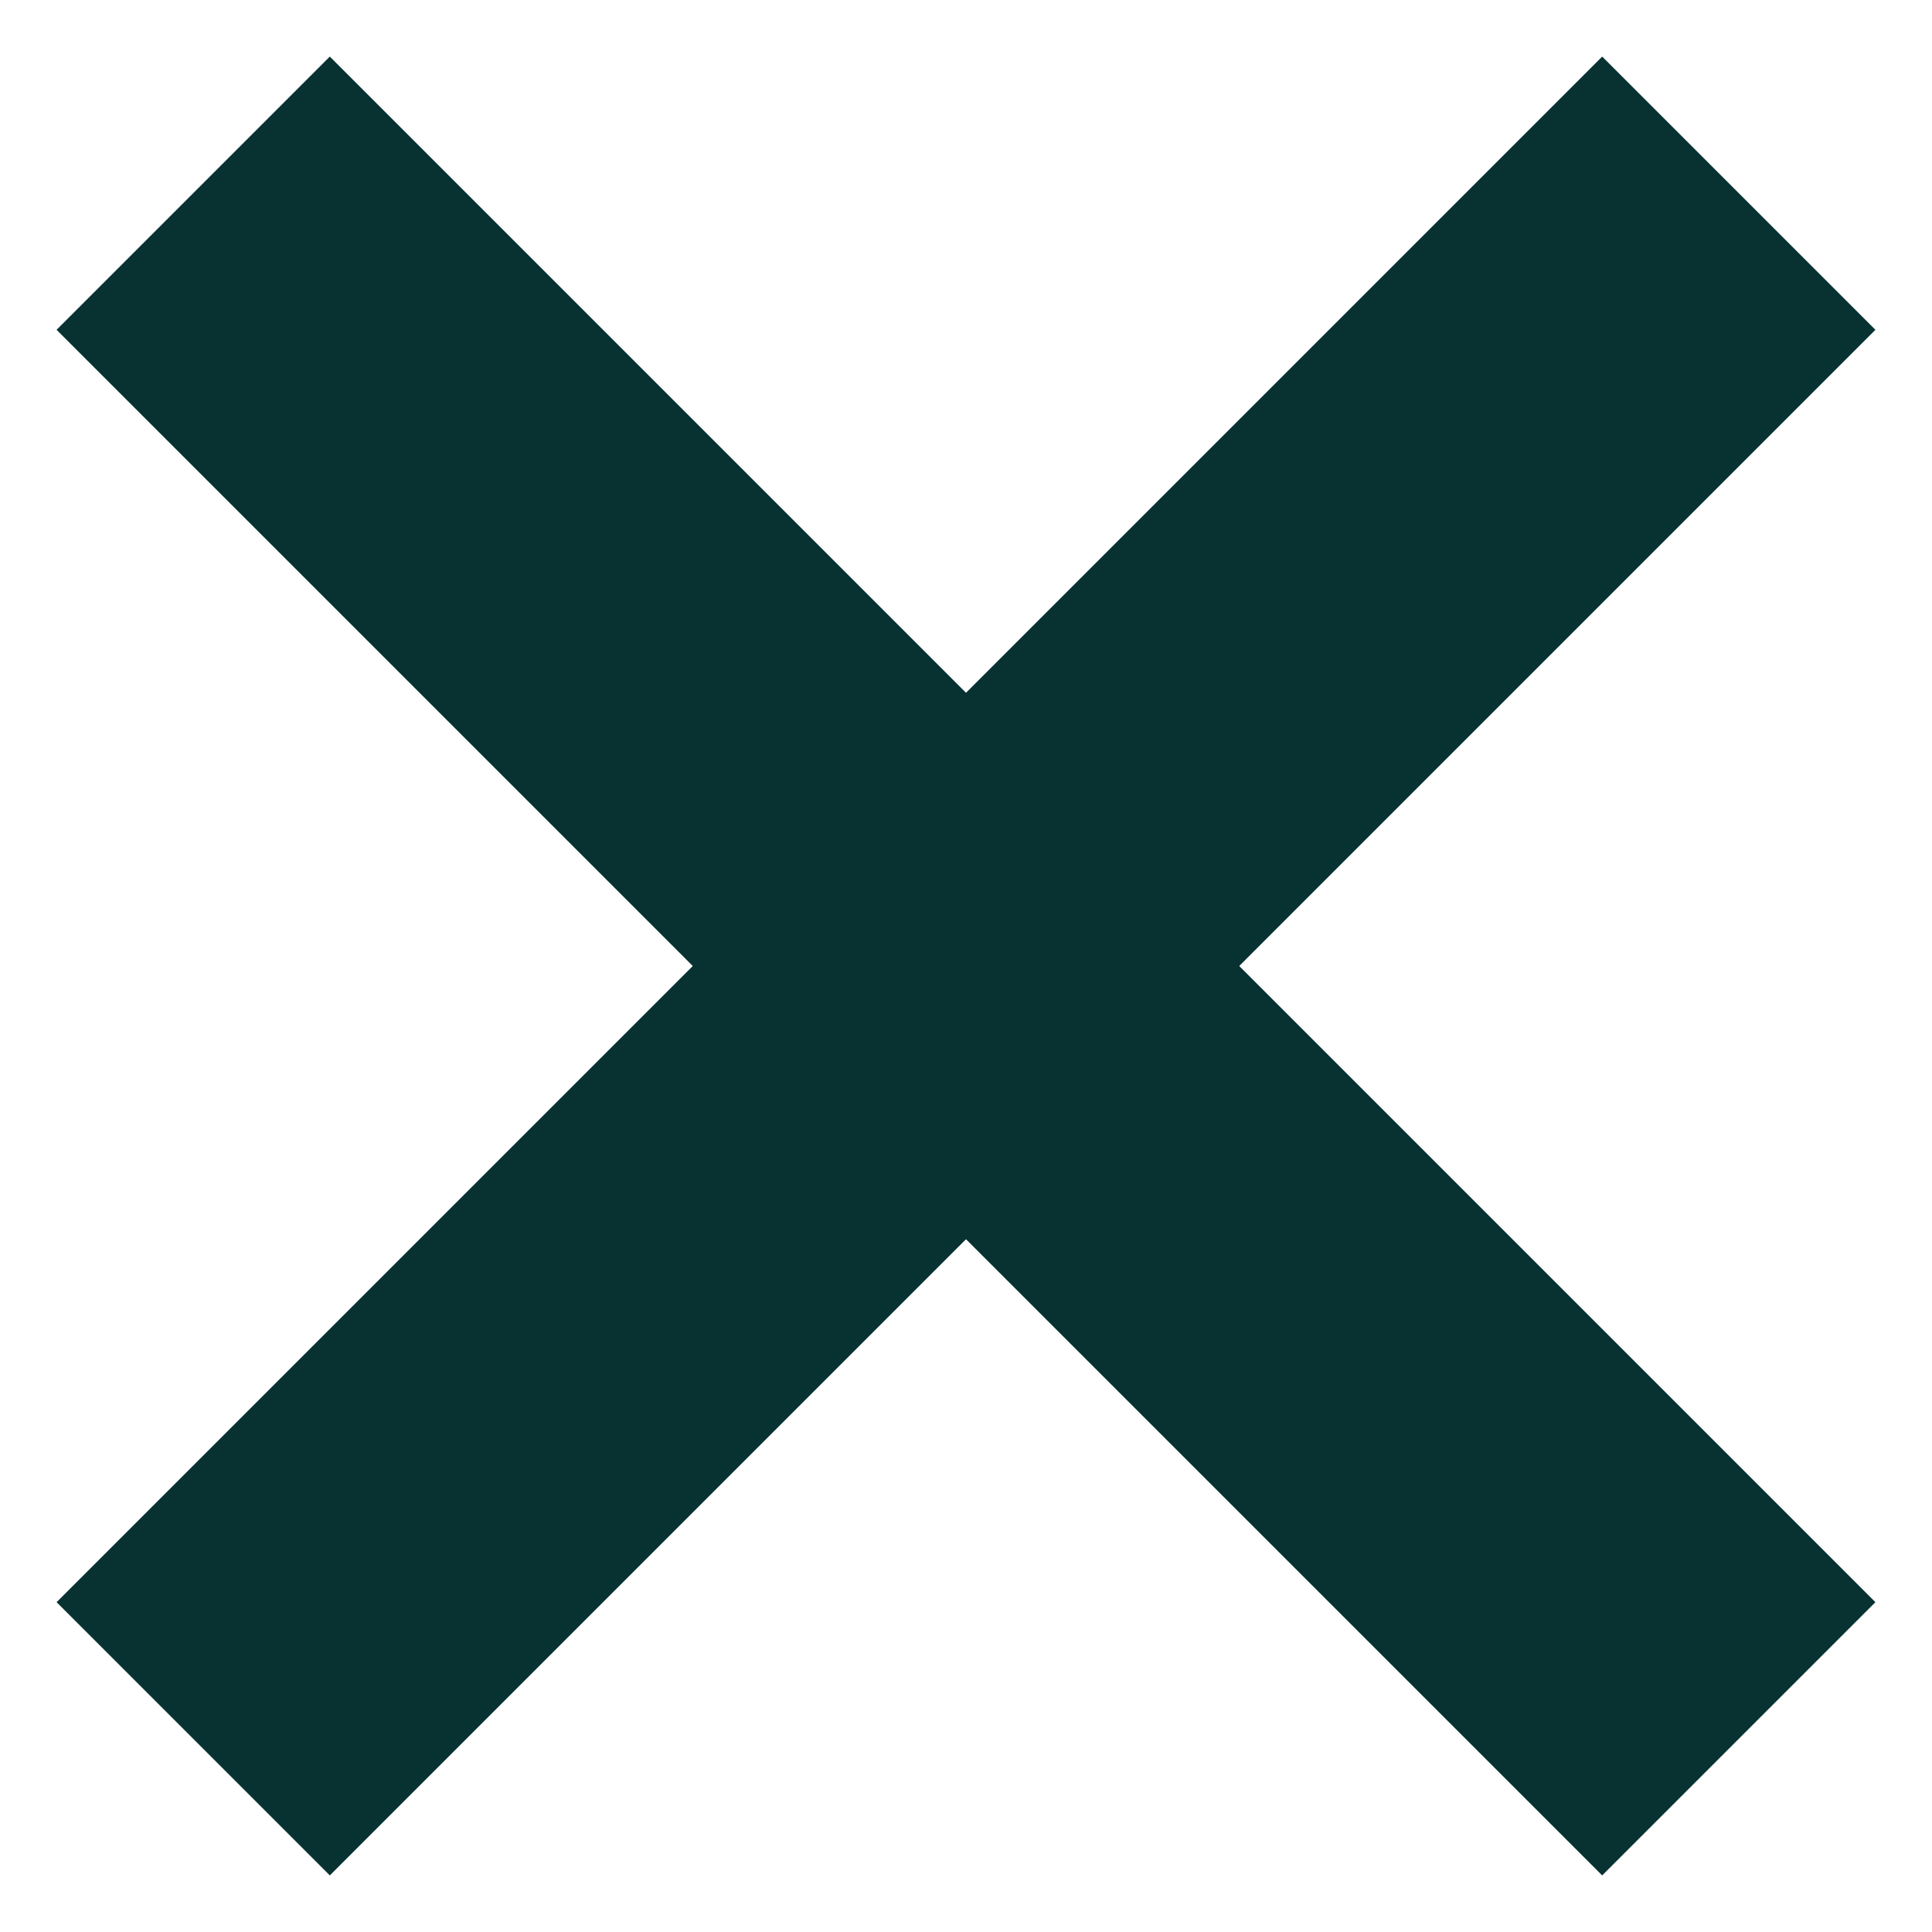 <svg width="10px" height="10px" viewBox="0 0 10 10" version="1.1" xmlns="http://www.w3.org/2000/svg">
    <g id="🚩-Landing-Page" stroke="none" stroke-width="1" fill="none" fill-rule="evenodd">
        <g id="00-Serch-input-\-Mobile" transform="translate(-327, -87)">
            <g id="Header" transform="translate(0, 64)">
                <g id="Group" transform="translate(24, 8)">
                    <g id="Search" transform="translate(296, 8)">
                        <rect id="Container" x="0" y="0" width="24" height="24"></rect>
                        <path d="M8,8 L16,16" id="Path-2" stroke="#083232" stroke-width="2"></path>
                        <path d="M8,8 L16,16" id="Path-2" stroke="#083232" stroke-width="2" transform="translate(12, 12) scale(-1, 1) translate(-12, -12) "></path>
                    </g>
                </g>
            </g>
        </g>
    </g>
</svg>
